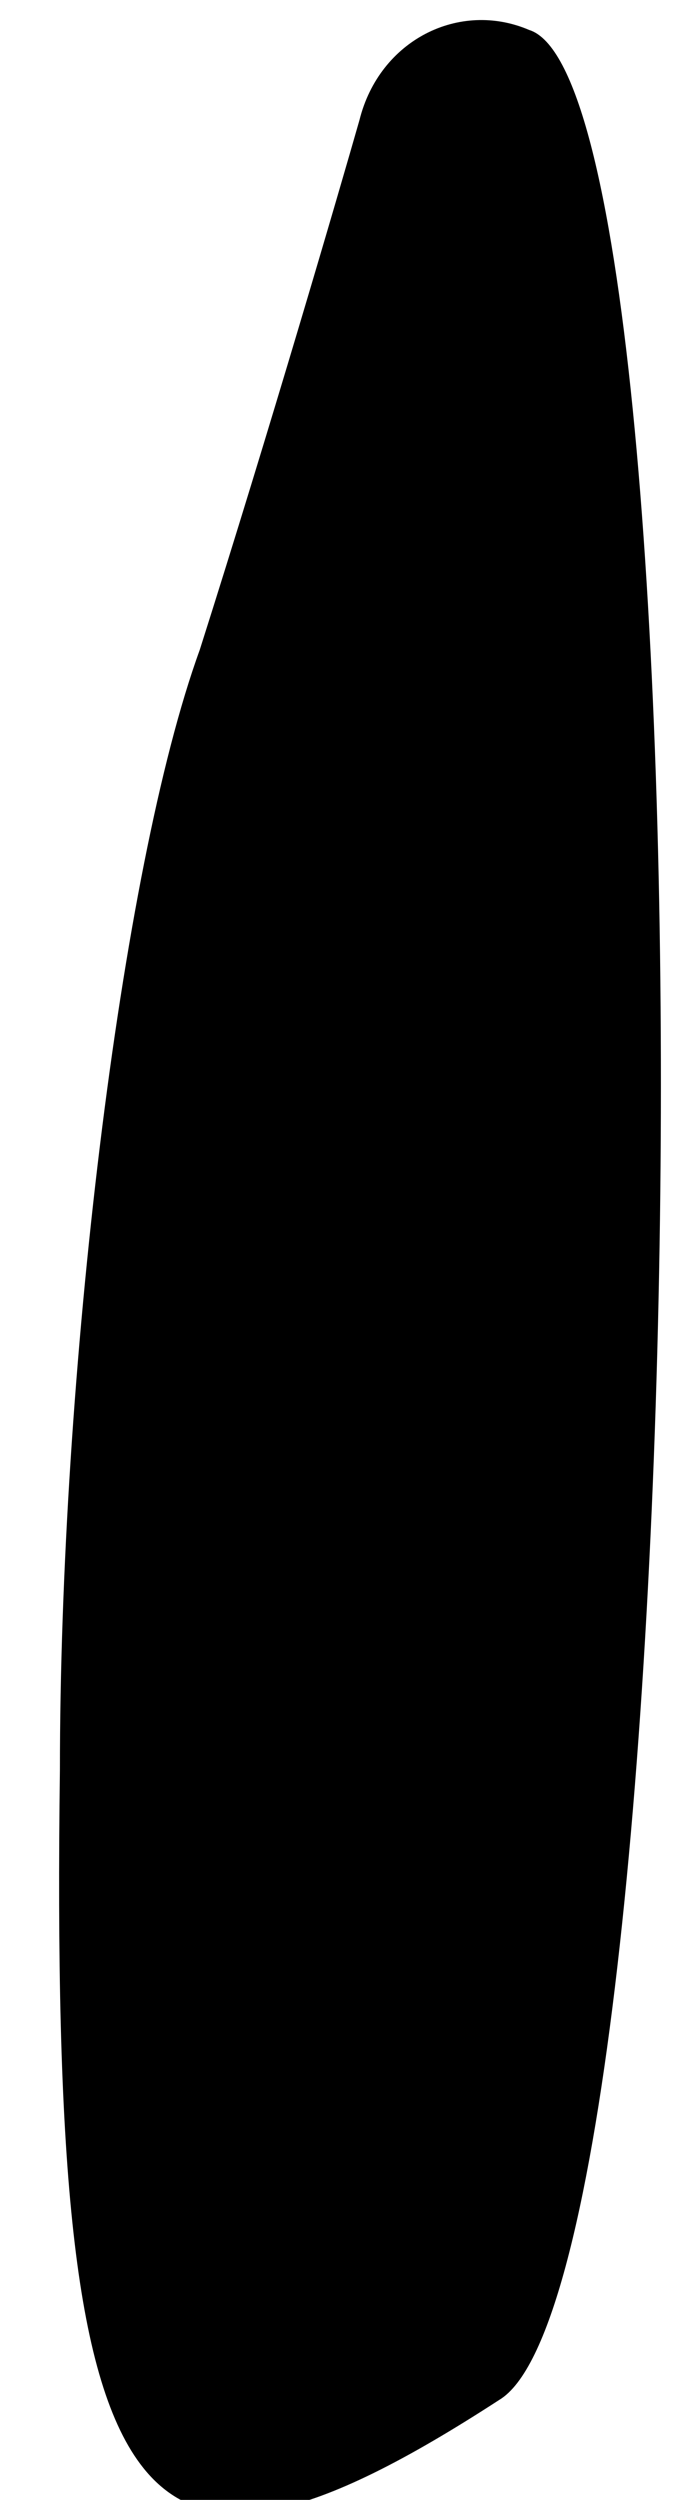 <?xml version="1.0" standalone="no"?>
<!DOCTYPE svg PUBLIC "-//W3C//DTD SVG 20010904//EN"
 "http://www.w3.org/TR/2001/REC-SVG-20010904/DTD/svg10.dtd">
<svg version="1.0" xmlns="http://www.w3.org/2000/svg"
 width="7pt" height="25pt" viewBox="0 0 7 25"
 preserveAspectRatio="xMidYMid meet">
<g transform="translate(0,25) scale(0.1,-0.1)"
fill="#000000" stroke="none">
<path fill="#000000" stroke="none" d="M36 238 c-2 -7 -9 -31 -16 -53 -8 -22
-14 -73 -14 -112 -1 -76 7 -87 44 -63 20 12 22 231 3 237 -7 3 -15 -1 -17 -9z"/>
</g>
</svg>
